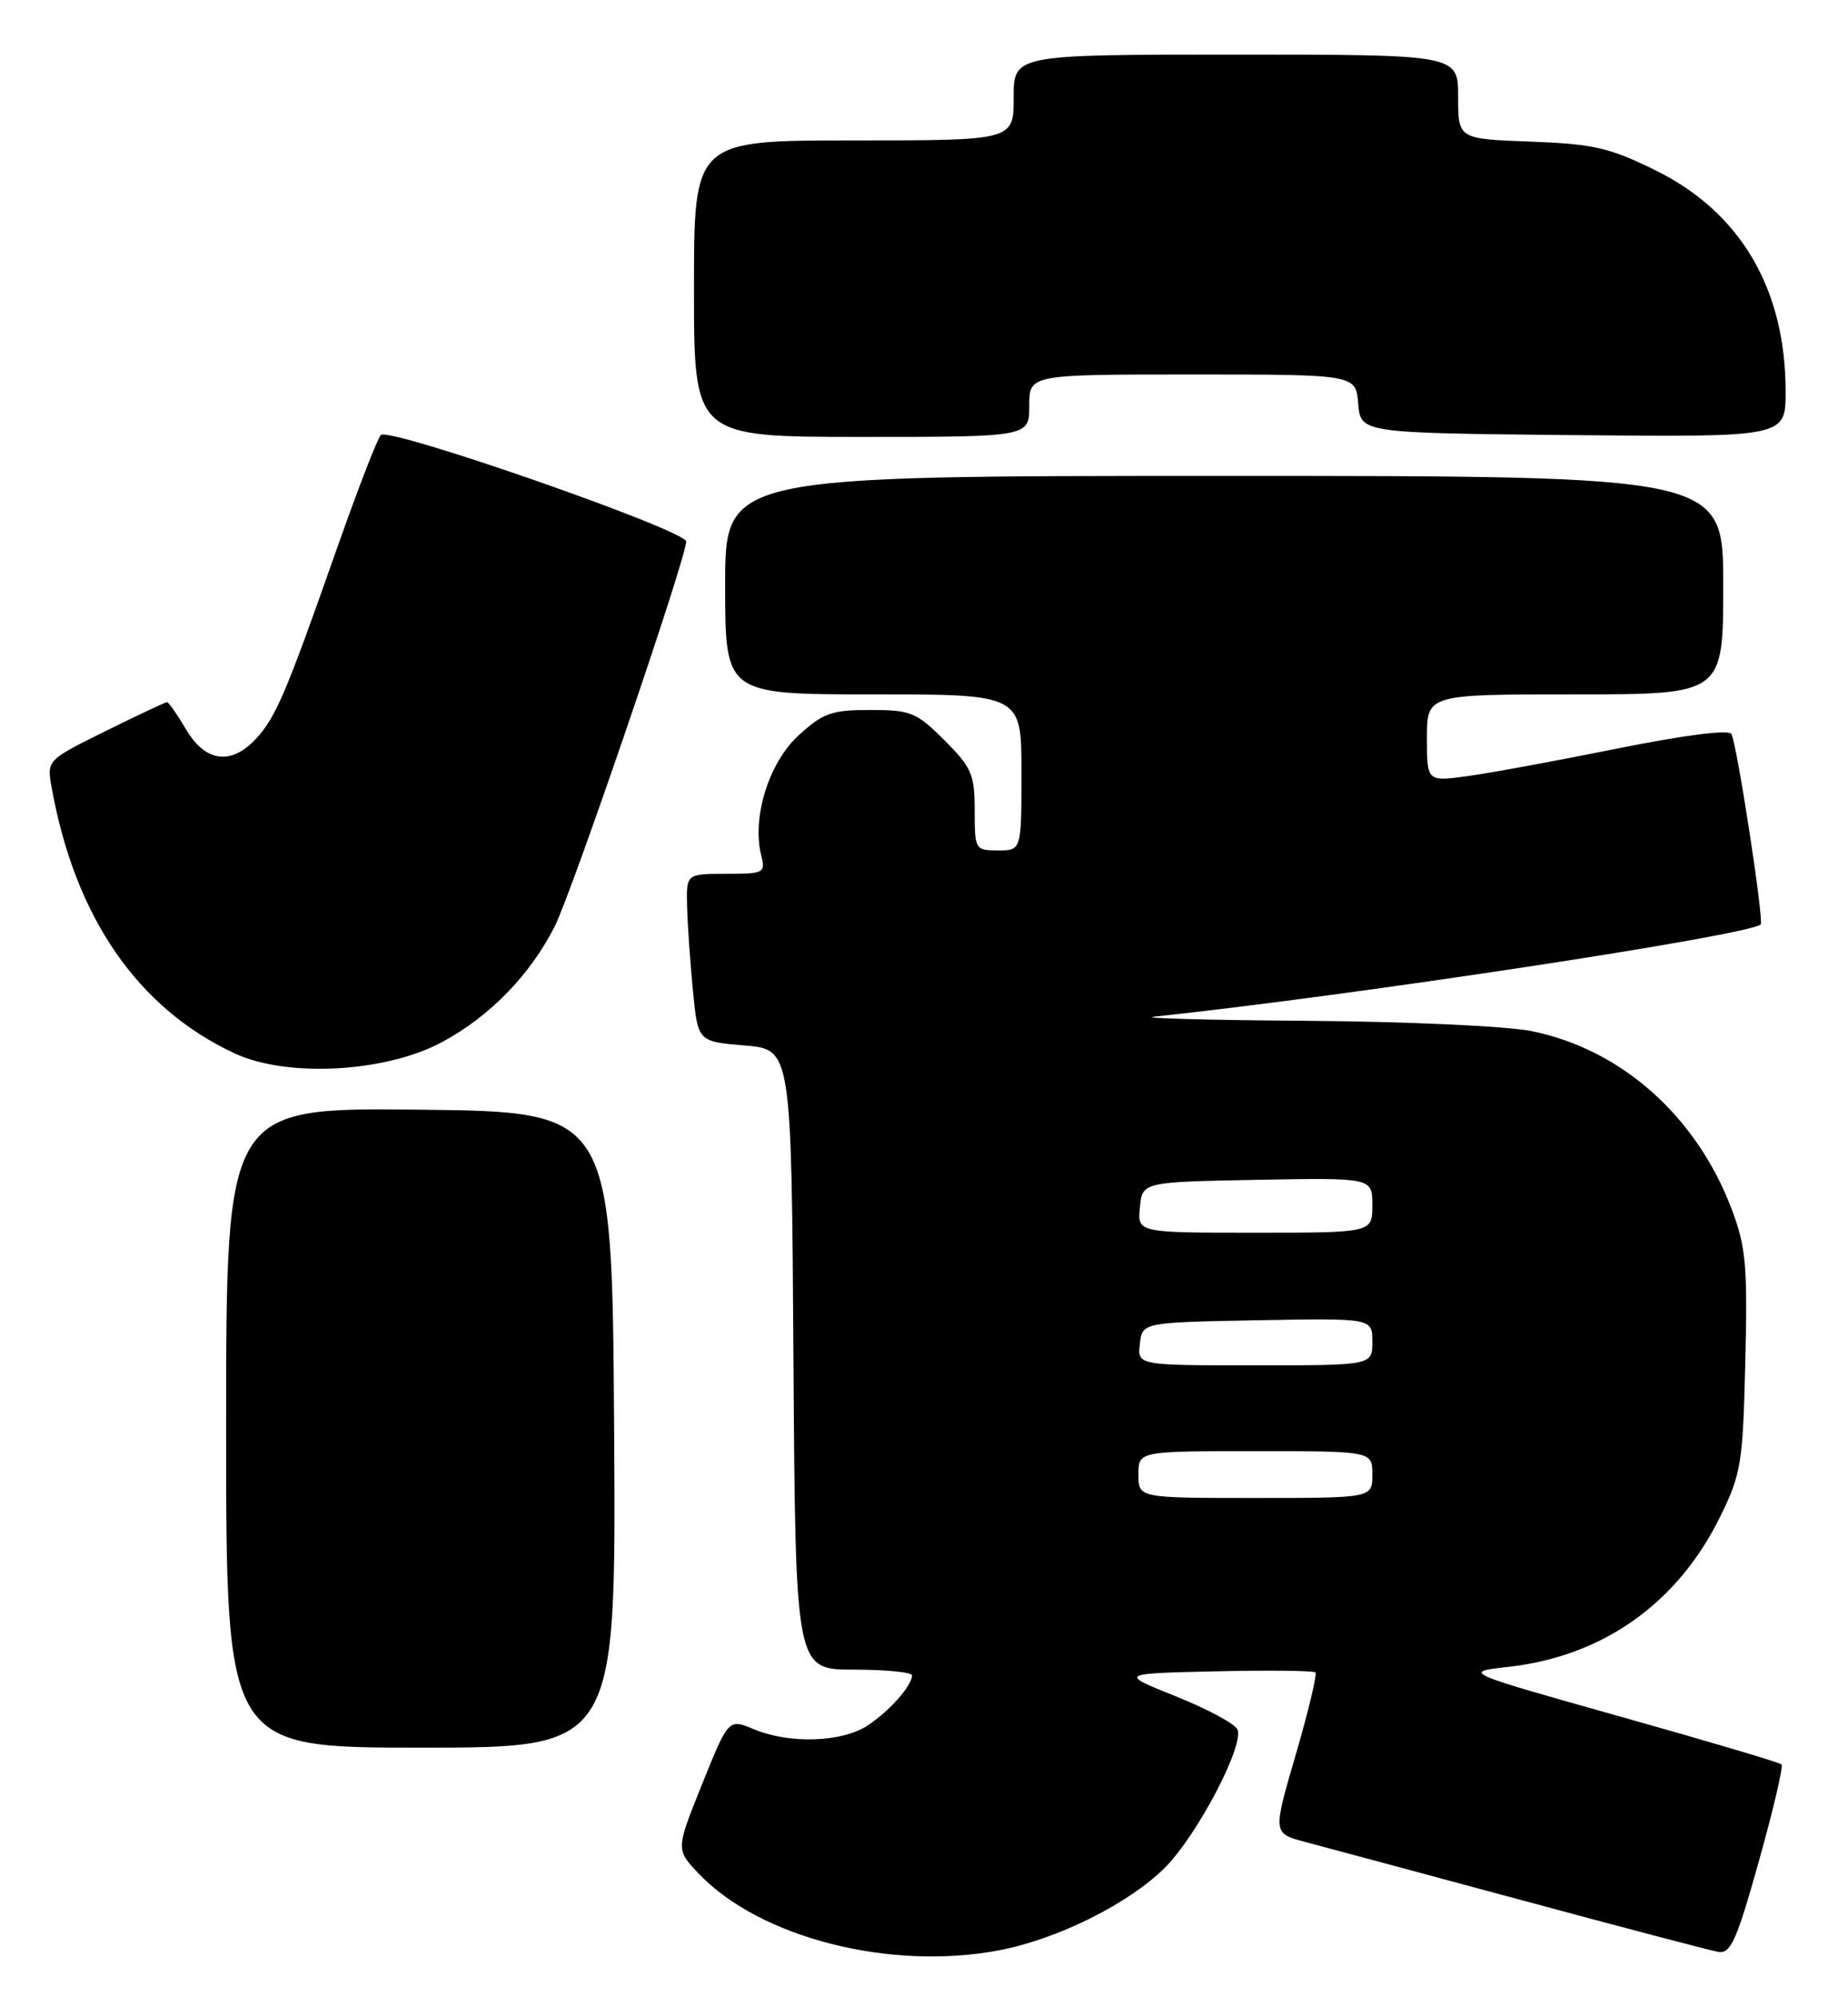 <?xml version="1.0" encoding="UTF-8" standalone="no"?>
<!DOCTYPE svg PUBLIC "-//W3C//DTD SVG 1.1//EN" "http://www.w3.org/Graphics/SVG/1.1/DTD/svg11.dtd" >
<svg xmlns="http://www.w3.org/2000/svg" xmlns:xlink="http://www.w3.org/1999/xlink" version="1.1" viewBox="0 0 237 256">
 <g >
 <path fill="currentColor"
d=" M 128.11 249.98 C 135.61 248.56 144.78 243.99 149.39 239.39 C 153.52 235.25 159.53 223.83 158.71 221.69 C 158.44 220.98 154.91 219.07 150.86 217.45 C 143.50 214.50 143.50 214.50 155.88 214.22 C 162.70 214.06 168.46 214.13 168.70 214.36 C 168.93 214.60 167.80 219.33 166.18 224.89 C 163.23 234.98 163.23 234.98 167.36 236.08 C 169.64 236.68 182.07 240.03 195.00 243.51 C 207.93 247.00 219.34 250.00 220.36 250.18 C 221.95 250.45 222.72 248.73 225.57 238.55 C 227.42 231.97 228.72 226.39 228.48 226.15 C 228.23 225.90 218.92 223.14 207.77 220.01 C 187.50 214.31 187.50 214.31 193.50 213.64 C 205.61 212.27 215.16 205.48 220.61 194.39 C 223.31 188.89 223.52 187.57 223.83 174.50 C 224.13 162.25 223.91 159.81 222.09 155.00 C 217.58 143.06 207.91 134.46 196.37 132.15 C 193.23 131.52 180.28 130.93 167.58 130.84 C 154.89 130.75 146.07 130.51 148.00 130.31 C 173.34 127.63 224.19 119.91 225.80 118.49 C 226.26 118.10 222.73 95.18 222.04 94.07 C 221.69 93.49 215.94 94.23 207.48 95.93 C 199.79 97.48 191.14 99.08 188.25 99.47 C 183.00 100.19 183.00 100.19 183.00 94.59 C 183.00 89.00 183.00 89.00 202.00 89.00 C 221.00 89.00 221.00 89.00 221.00 75.00 C 221.00 61.00 221.00 61.00 157.00 61.00 C 93.00 61.00 93.00 61.00 93.00 75.00 C 93.00 89.00 93.00 89.00 112.00 89.00 C 131.00 89.00 131.00 89.00 131.00 99.00 C 131.00 109.00 131.00 109.00 128.00 109.00 C 125.06 109.00 125.00 108.90 125.00 103.88 C 125.00 99.27 124.62 98.38 121.12 94.88 C 117.53 91.29 116.81 91.00 111.60 91.00 C 106.63 91.00 105.55 91.39 102.40 94.27 C 98.60 97.76 96.41 104.79 97.62 109.61 C 98.19 111.90 97.99 112.00 93.11 112.00 C 88.00 112.00 88.00 112.00 88.12 116.25 C 88.18 118.59 88.52 123.42 88.87 127.00 C 89.50 133.50 89.50 133.50 95.50 134.00 C 101.50 134.50 101.50 134.50 101.76 174.25 C 102.02 214.00 102.02 214.00 109.51 214.00 C 113.63 214.00 116.99 214.34 116.97 214.75 C 116.91 216.12 114.07 219.31 111.27 221.16 C 107.97 223.33 101.26 223.55 96.68 221.64 C 93.43 220.28 93.43 220.28 90.05 228.66 C 86.67 237.05 86.67 237.05 89.58 240.12 C 97.41 248.36 114.11 252.63 128.11 249.98 Z  M 78.76 183.25 C 78.50 142.50 78.50 142.50 53.75 142.23 C 29.00 141.97 29.00 141.97 29.00 182.98 C 29.00 224.00 29.00 224.00 54.01 224.00 C 79.02 224.00 79.02 224.00 78.76 183.25 Z  M 56.80 133.51 C 62.88 130.20 67.94 125.00 71.11 118.80 C 73.32 114.48 88.00 71.55 88.00 69.41 C 88.00 67.97 49.91 54.69 48.84 55.76 C 48.40 56.20 45.81 62.91 43.08 70.67 C 36.65 88.96 35.34 92.01 32.78 94.74 C 29.60 98.12 26.33 97.67 23.87 93.50 C 22.73 91.58 21.63 90.00 21.42 90.00 C 21.21 90.00 17.65 91.67 13.51 93.72 C 5.99 97.44 5.99 97.44 6.63 100.97 C 9.62 117.56 17.63 129.20 30.06 135.00 C 36.83 138.17 49.56 137.46 56.80 133.51 Z  M 132.00 52.00 C 132.00 48.00 132.00 48.00 152.94 48.00 C 173.88 48.00 173.88 48.00 174.19 51.75 C 174.50 55.50 174.50 55.50 201.75 55.77 C 229.00 56.03 229.00 56.03 229.00 50.20 C 229.00 37.04 223.22 27.21 212.33 21.84 C 206.41 18.92 204.38 18.46 196.28 18.15 C 187.00 17.81 187.00 17.81 187.00 12.40 C 187.00 7.00 187.00 7.00 158.50 7.00 C 130.00 7.00 130.00 7.00 130.00 12.50 C 130.00 18.00 130.00 18.00 109.50 18.00 C 89.00 18.00 89.00 18.00 89.00 37.00 C 89.00 56.00 89.00 56.00 110.50 56.00 C 132.00 56.00 132.00 56.00 132.00 52.00 Z  M 146.00 189.00 C 146.00 186.00 146.00 186.00 161.00 186.00 C 176.00 186.00 176.00 186.00 176.00 189.00 C 176.00 192.00 176.00 192.00 161.00 192.00 C 146.00 192.00 146.00 192.00 146.00 189.00 Z  M 146.18 172.25 C 146.50 169.50 146.50 169.50 161.25 169.22 C 176.00 168.95 176.00 168.95 176.00 171.97 C 176.00 175.00 176.00 175.00 160.93 175.00 C 145.87 175.00 145.87 175.00 146.18 172.25 Z  M 146.19 154.75 C 146.50 151.50 146.50 151.50 161.25 151.22 C 176.00 150.95 176.00 150.95 176.00 154.47 C 176.00 158.00 176.00 158.00 160.94 158.00 C 145.87 158.00 145.87 158.00 146.19 154.75 Z "/>
</g>
</svg>